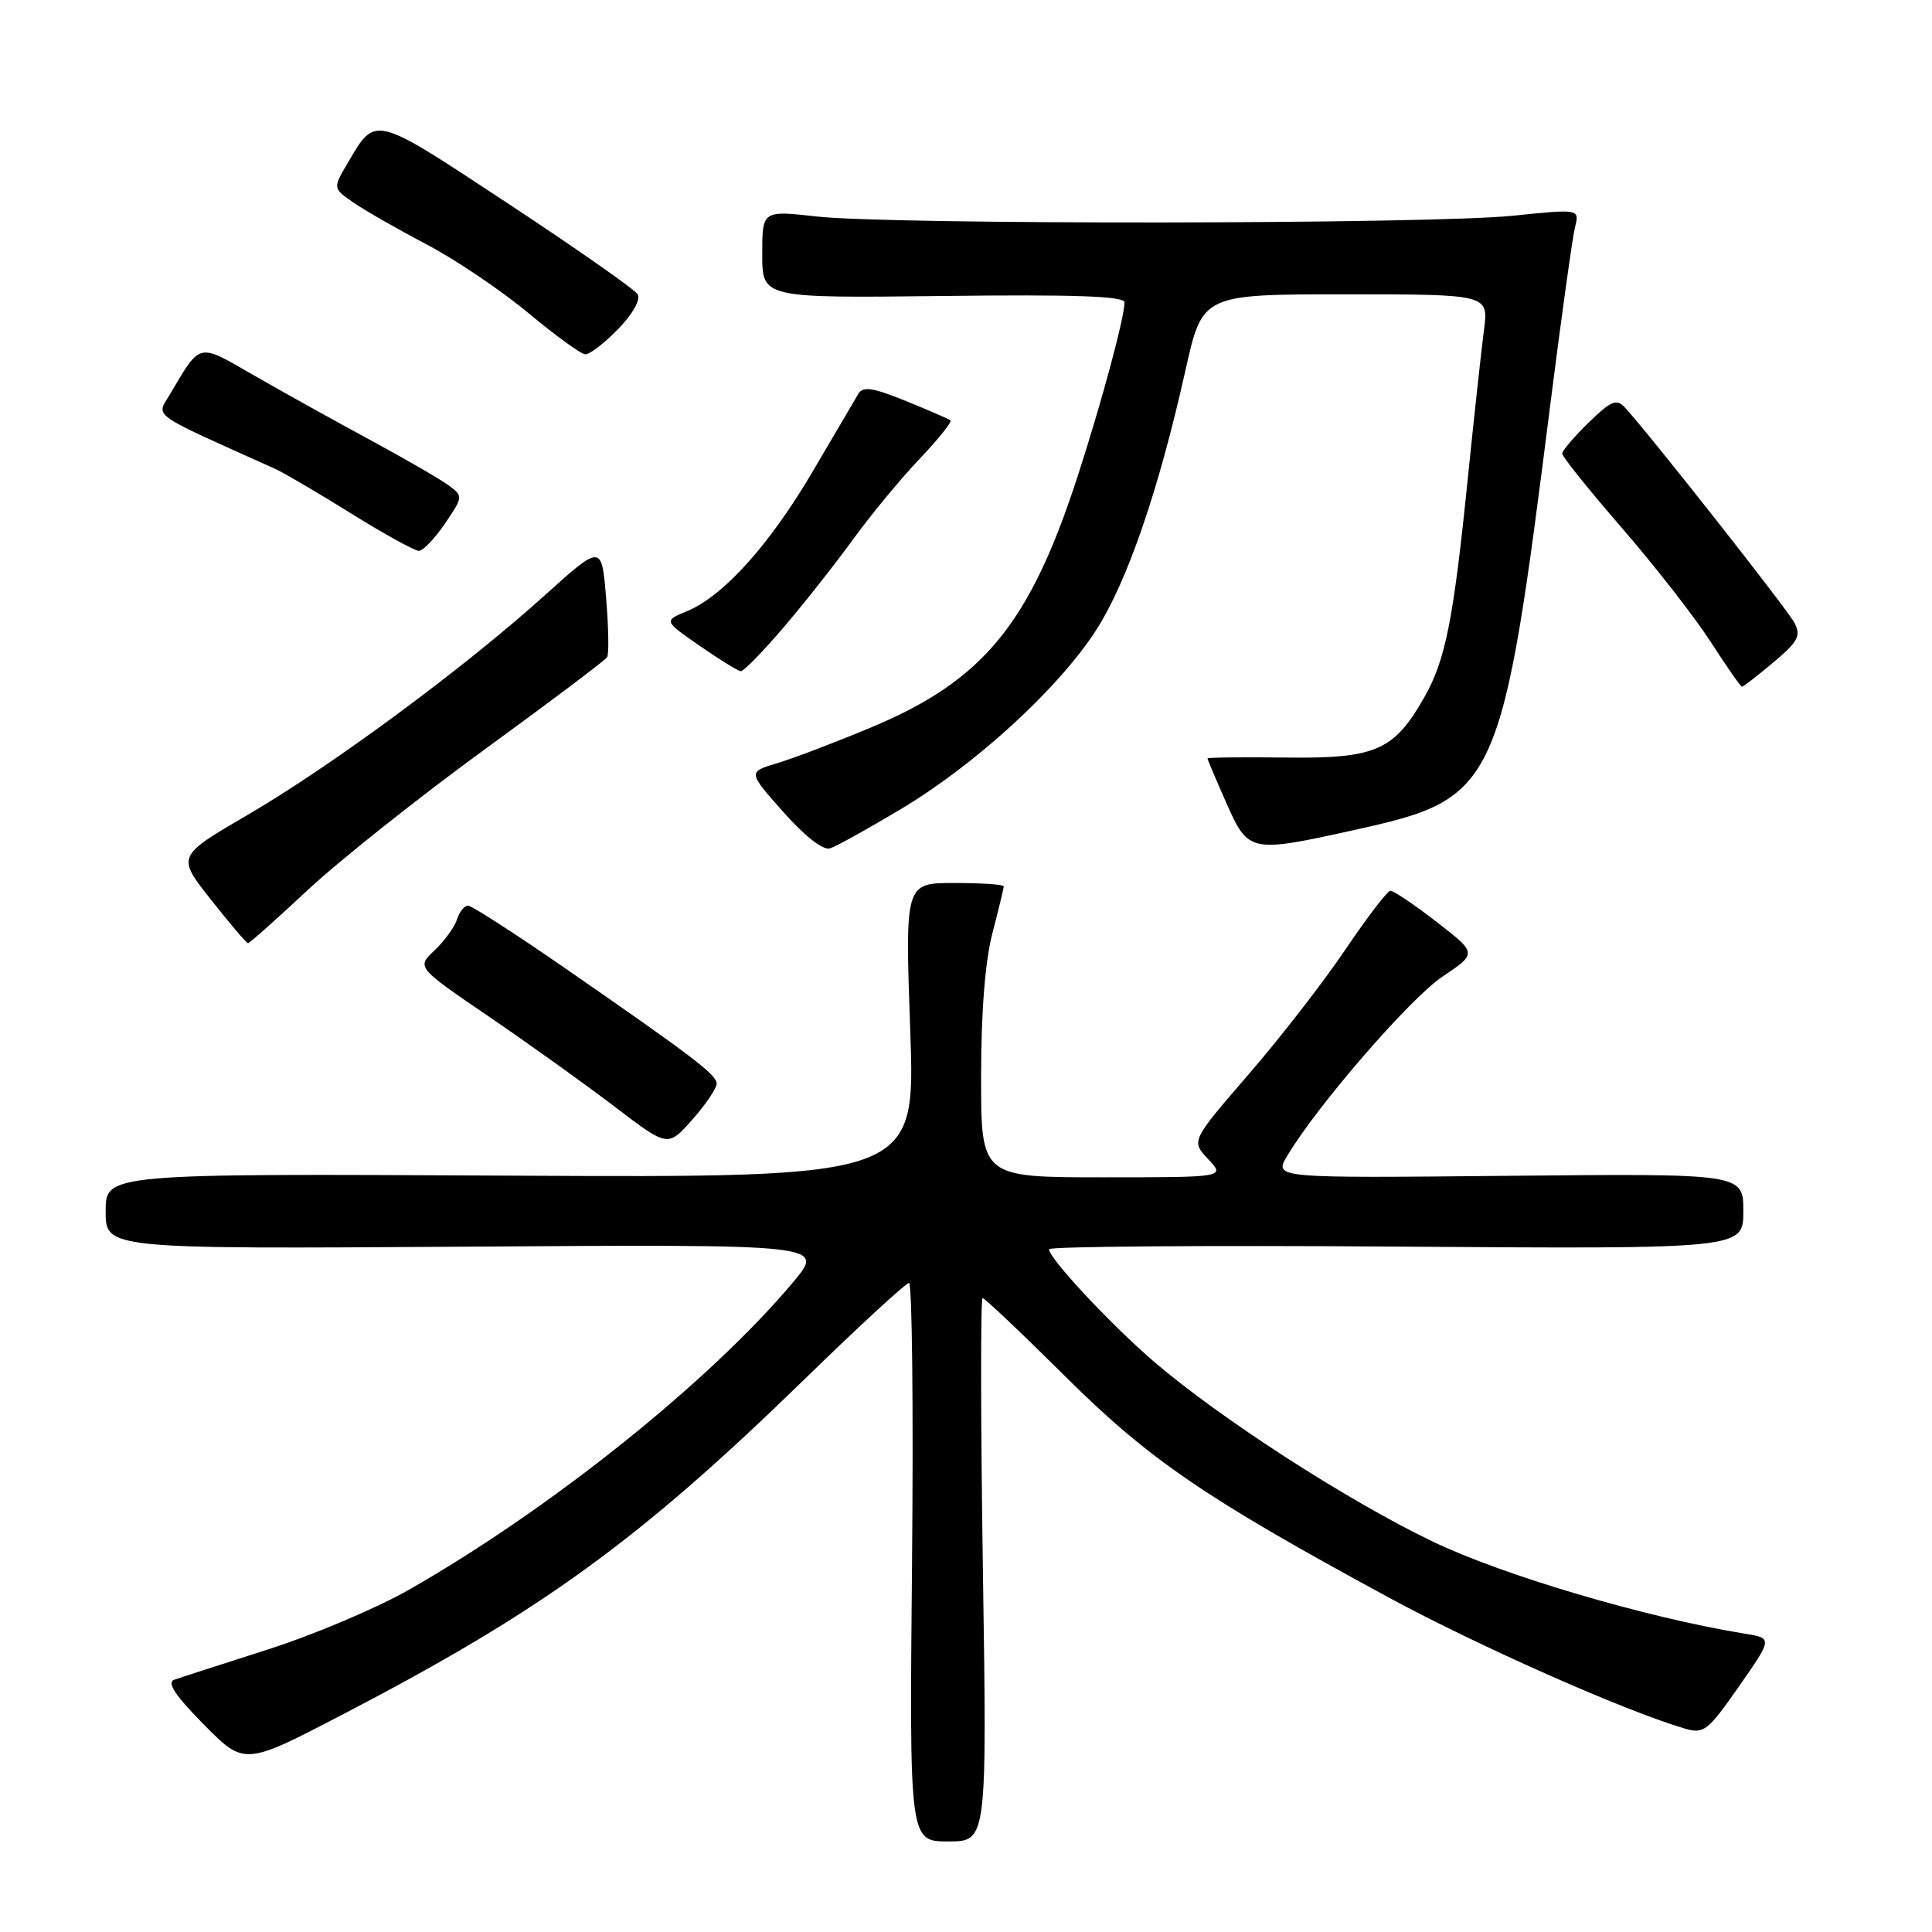 <?xml version="1.0" encoding="UTF-8" standalone="no"?>
<!DOCTYPE svg PUBLIC "-//W3C//DTD SVG 1.1//EN" "http://www.w3.org/Graphics/SVG/1.1/DTD/svg11.dtd" >
<svg xmlns="http://www.w3.org/2000/svg" xmlns:xlink="http://www.w3.org/1999/xlink" version="1.1" viewBox="0 0 256 256">
 <g >
 <path fill="currentColor"
d=" M 130.24 208.00 C 129.94 188.20 129.92 172.00 130.20 172.00 C 130.47 172.00 135.38 176.65 141.10 182.33 C 152.26 193.42 159.63 198.46 184.00 211.67 C 195.89 218.11 215.29 226.71 223.23 229.04 C 225.76 229.79 226.28 229.39 230.42 223.46 C 234.88 217.07 234.88 217.07 231.19 216.47 C 218.05 214.33 199.17 208.75 189.77 204.23 C 178.44 198.78 161.59 187.89 152.84 180.37 C 147.10 175.42 139.00 166.74 139.00 165.53 C 139.00 165.16 159.70 165.00 185.00 165.18 C 231.00 165.50 231.00 165.50 231.00 160.50 C 231.00 155.50 231.00 155.50 199.91 155.80 C 168.82 156.11 168.82 156.11 170.54 153.20 C 174.43 146.62 186.83 132.29 191.13 129.41 C 195.74 126.32 195.74 126.32 190.36 122.16 C 187.41 119.87 184.65 118.02 184.24 118.03 C 183.83 118.05 181.16 121.54 178.30 125.78 C 175.44 130.03 169.67 137.48 165.46 142.34 C 157.82 151.18 157.82 151.18 160.09 153.59 C 162.35 156.00 162.35 156.00 146.17 156.00 C 130.00 156.00 130.00 156.00 130.00 142.71 C 130.00 134.12 130.53 127.38 131.50 123.66 C 132.32 120.49 133.00 117.70 133.00 117.45 C 133.00 117.20 130.06 117.00 126.46 117.00 C 119.92 117.00 119.92 117.00 120.61 136.53 C 121.31 156.05 121.31 156.05 67.65 155.78 C 14.00 155.50 14.00 155.50 14.00 160.50 C 14.00 165.50 14.00 165.50 61.64 165.19 C 109.29 164.87 109.29 164.87 105.14 169.84 C 94.10 183.01 73.04 199.89 54.19 210.65 C 49.96 213.07 41.55 216.63 35.50 218.56 C 29.45 220.50 23.86 222.30 23.07 222.58 C 22.07 222.93 23.24 224.69 27.01 228.51 C 32.39 233.95 32.39 233.95 45.44 227.16 C 71.90 213.39 84.69 204.09 106.60 182.76 C 113.80 175.74 120.04 170.00 120.45 170.00 C 120.86 170.00 121.04 186.65 120.85 207.00 C 120.50 244.00 120.50 244.00 125.64 244.00 C 130.78 244.00 130.78 244.00 130.24 208.00 Z  M 94.96 143.58 C 94.92 142.37 91.81 140.01 74.70 128.17 C 68.20 123.68 62.50 120.00 62.01 120.00 C 61.53 120.00 60.87 120.83 60.55 121.84 C 60.23 122.85 58.89 124.69 57.58 125.93 C 55.19 128.17 55.19 128.17 64.85 134.75 C 70.16 138.37 77.65 143.74 81.50 146.68 C 88.50 152.02 88.50 152.02 91.75 148.34 C 93.54 146.32 94.98 144.18 94.96 143.58 Z  M 40.78 117.93 C 44.95 114.04 55.47 105.68 64.17 99.34 C 72.87 93.01 80.19 87.50 80.45 87.08 C 80.70 86.67 80.64 83.13 80.31 79.21 C 79.72 72.09 79.72 72.09 72.11 78.95 C 61.46 88.55 43.92 101.50 32.81 107.98 C 23.41 113.46 23.41 113.46 27.95 119.21 C 30.45 122.37 32.66 124.97 32.86 124.98 C 33.05 124.99 36.62 121.82 40.78 117.93 Z  M 119.37 107.21 C 129.27 101.29 140.20 91.28 145.20 83.56 C 149.34 77.16 153.52 65.03 157.09 49.02 C 159.33 39.00 159.33 39.00 178.29 39.00 C 197.26 39.00 197.26 39.00 196.63 43.75 C 196.29 46.36 195.32 55.25 194.48 63.50 C 192.58 82.22 191.53 87.47 188.72 92.41 C 184.70 99.47 182.30 100.52 170.42 100.38 C 164.69 100.31 160.00 100.36 160.00 100.50 C 160.00 100.64 161.12 103.28 162.49 106.38 C 165.41 112.99 165.63 113.03 179.41 109.99 C 198.52 105.76 198.95 104.81 205.50 53.00 C 206.93 41.72 208.37 31.42 208.70 30.09 C 209.30 27.68 209.30 27.68 200.40 28.59 C 189.36 29.72 118.13 29.79 108.25 28.69 C 101.00 27.88 101.00 27.88 101.00 33.69 C 101.00 39.50 101.00 39.50 125.00 39.22 C 142.47 39.01 149.00 39.24 149.00 40.07 C 149.00 42.07 146.01 53.18 142.83 63.00 C 136.46 82.66 130.33 90.15 115.49 96.36 C 110.81 98.32 105.20 100.46 103.03 101.11 C 99.08 102.29 99.08 102.29 103.79 107.59 C 106.69 110.86 109.08 112.71 110.00 112.41 C 110.83 112.14 115.04 109.80 119.37 107.21 Z  M 234.98 87.77 C 238.26 85.01 238.67 84.25 237.77 82.52 C 236.83 80.73 218.75 57.76 215.35 54.04 C 214.20 52.79 213.54 53.05 210.51 55.99 C 208.58 57.86 207.00 59.72 207.00 60.11 C 207.00 60.51 210.57 64.95 214.94 69.99 C 219.30 75.03 224.59 81.81 226.69 85.07 C 228.78 88.32 230.64 90.99 230.82 90.99 C 230.99 91.00 232.87 89.55 234.98 87.77 Z  M 103.73 83.25 C 106.44 80.09 110.62 74.80 113.01 71.50 C 115.41 68.20 119.40 63.37 121.88 60.77 C 124.35 58.17 126.18 55.89 125.94 55.70 C 125.70 55.51 123.03 54.35 120.00 53.12 C 115.63 51.35 114.34 51.16 113.73 52.19 C 113.30 52.91 110.60 57.51 107.73 62.40 C 102.01 72.15 95.87 78.98 91.04 80.98 C 87.94 82.27 87.94 82.27 92.72 85.58 C 95.35 87.40 97.79 88.91 98.15 88.94 C 98.51 88.98 101.02 86.41 103.73 83.25 Z  M 58.96 69.38 C 61.37 65.83 61.38 65.75 59.46 64.32 C 58.38 63.52 53.67 60.80 49.00 58.27 C 44.33 55.75 37.43 51.91 33.67 49.75 C 26.12 45.40 26.65 45.29 22.50 52.28 C 20.70 55.32 19.62 54.55 36.45 62.12 C 37.58 62.63 42.10 65.28 46.50 68.02 C 50.90 70.76 54.95 72.99 55.50 72.99 C 56.05 72.99 57.61 71.36 58.96 69.38 Z  M 81.92 43.59 C 83.86 41.58 84.92 39.68 84.49 38.99 C 84.09 38.34 76.32 32.90 67.23 26.91 C 49.37 15.14 49.82 15.25 46.10 21.55 C 44.10 24.94 44.10 24.94 46.80 26.82 C 48.29 27.85 52.65 30.35 56.50 32.37 C 60.35 34.39 66.42 38.49 70.00 41.47 C 73.58 44.45 76.97 46.92 77.55 46.95 C 78.13 46.98 80.10 45.46 81.92 43.59 Z "/>
</g>
</svg>